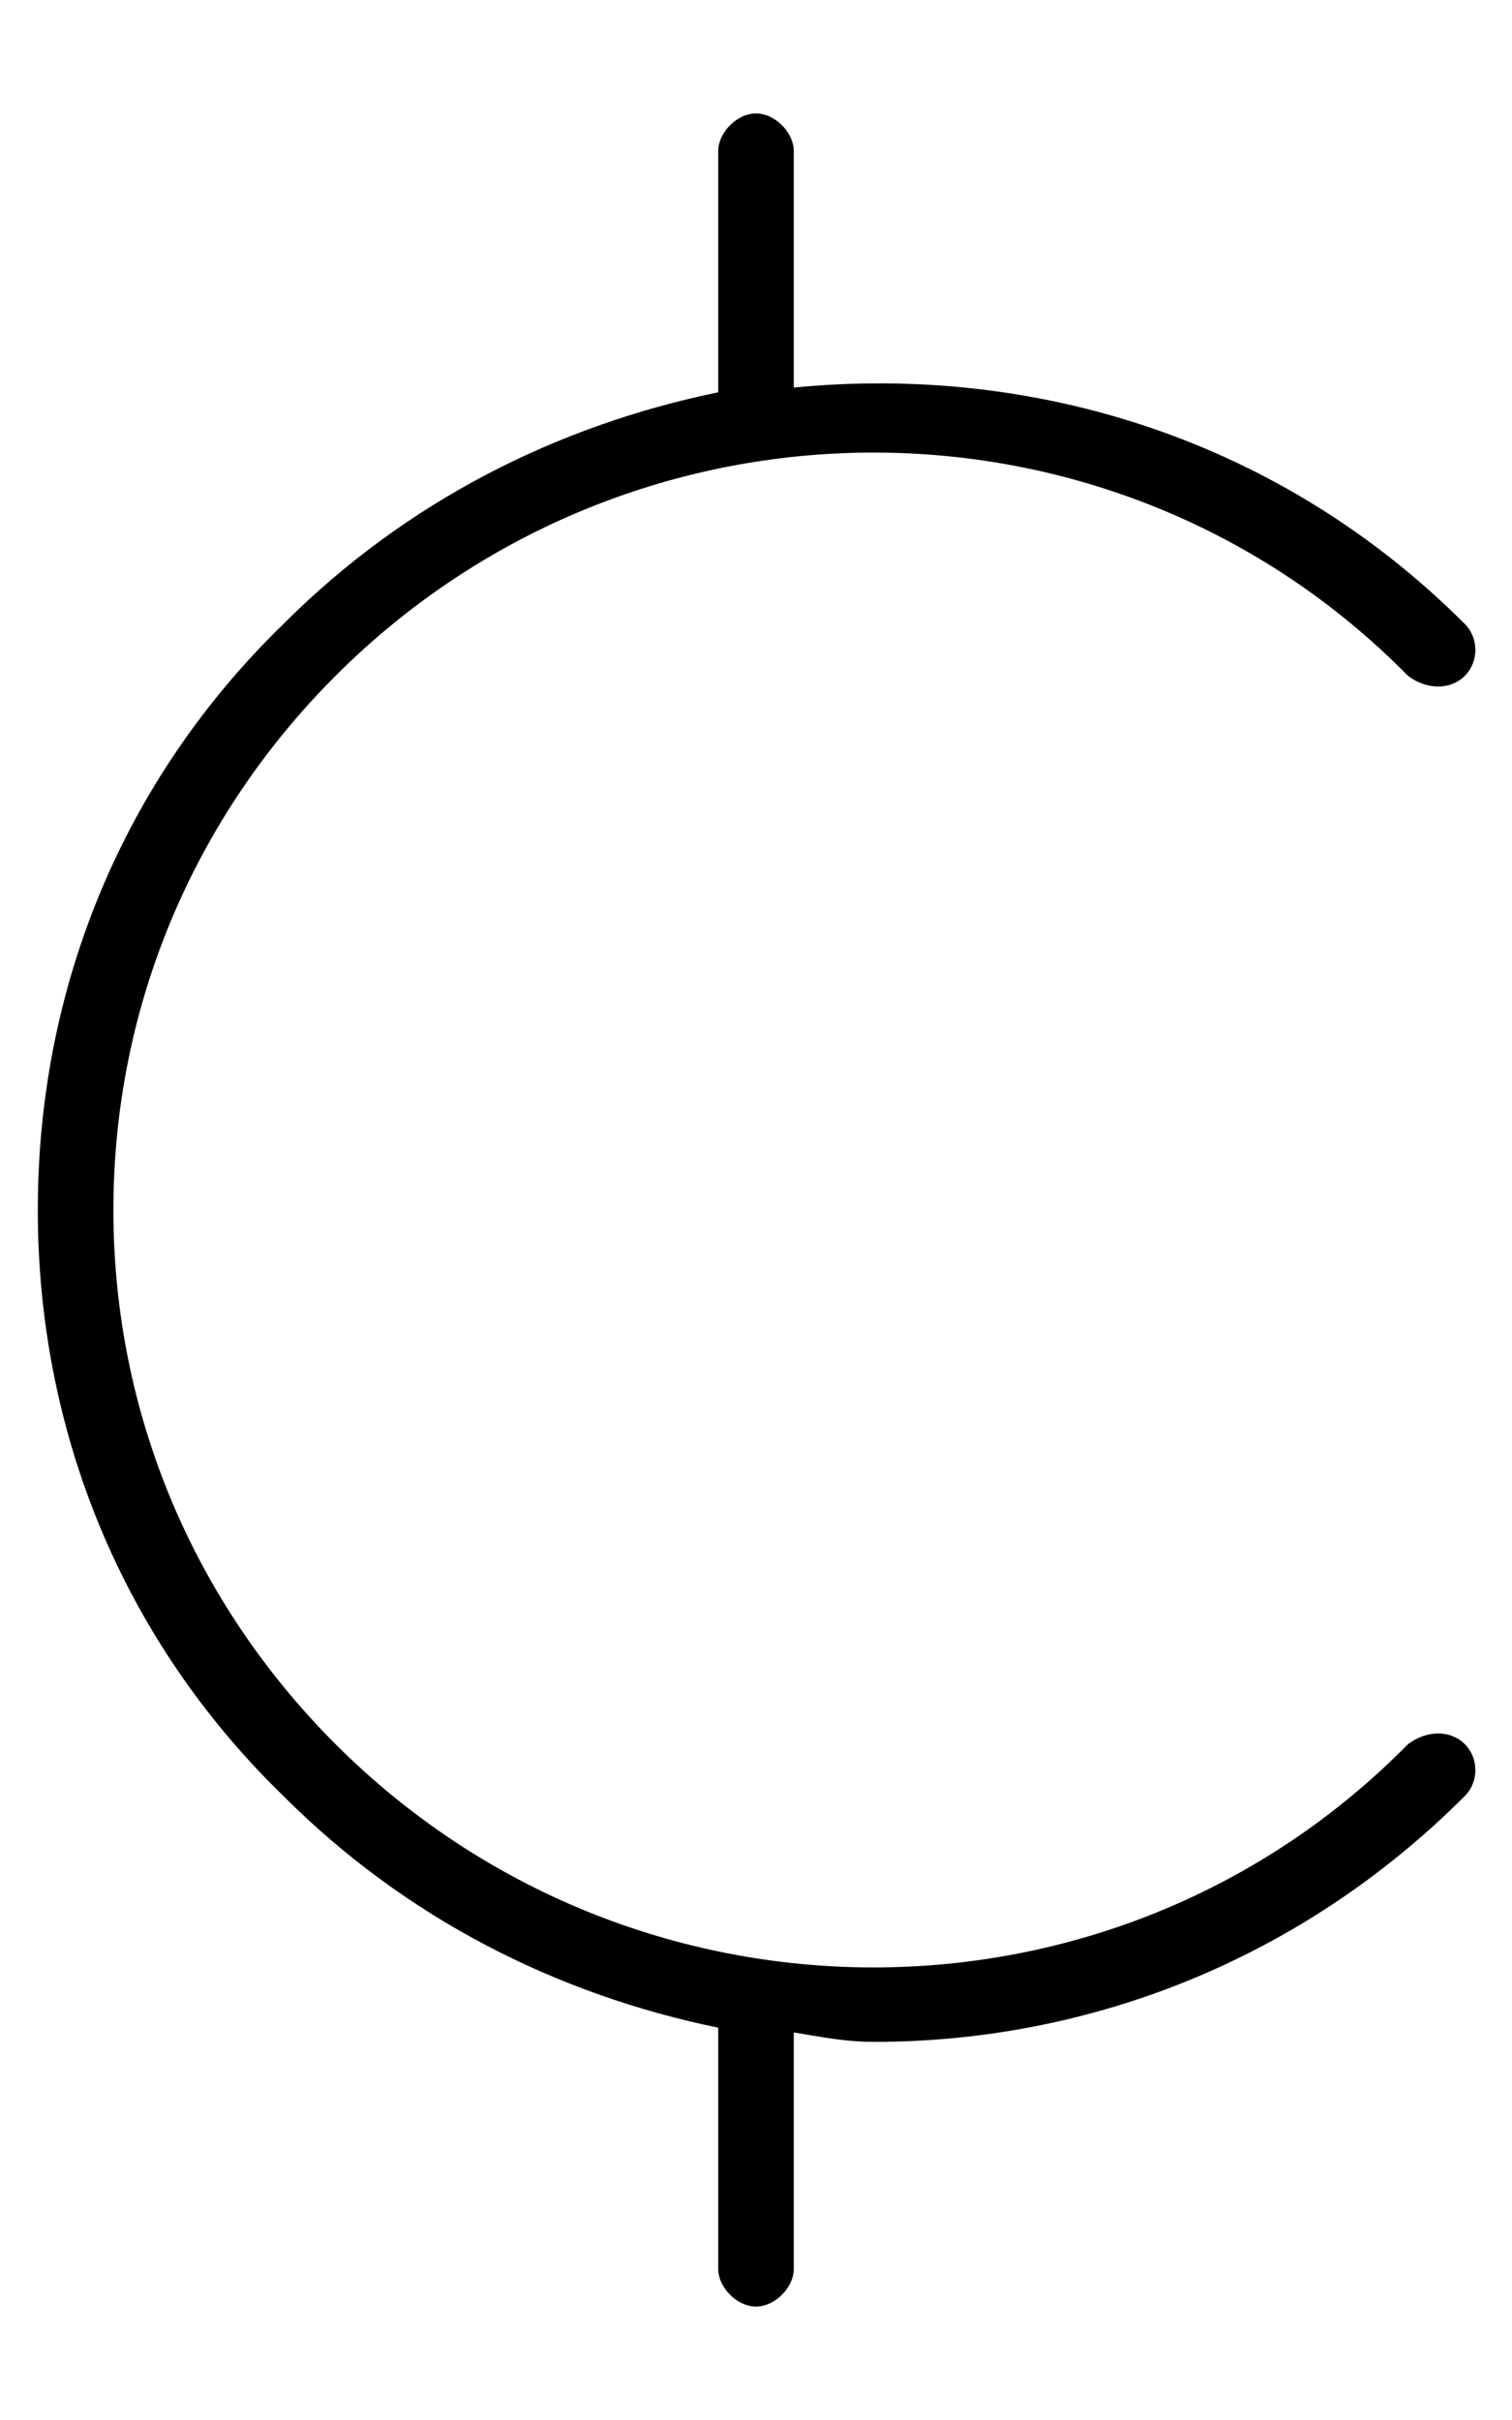 <svg xmlns="http://www.w3.org/2000/svg" viewBox="0 0 320 512"><!-- Font Awesome Pro 6.0.0-alpha1 by @fontawesome - https://fontawesome.com License - https://fontawesome.com/license (Commercial License) --><path d="M310 369C313 372 313 377 310 380C275 415 230 432 185 432C179 432 174 431 168 430V480C168 484 164 488 160 488S152 484 152 480V429C118 422 86 406 60 380C26 347 8 303 8 256S26 165 60 132C86 106 118 90 152 83V32C152 28 156 24 160 24S168 28 168 32V82C219 77 271 93 310 132C313 135 313 140 310 143C307 146 302 146 298 143C236 80 134 80 71 143C41 173 24 213 24 256S41 339 71 369C134 432 236 432 298 369C302 366 307 366 310 369Z"/></svg>